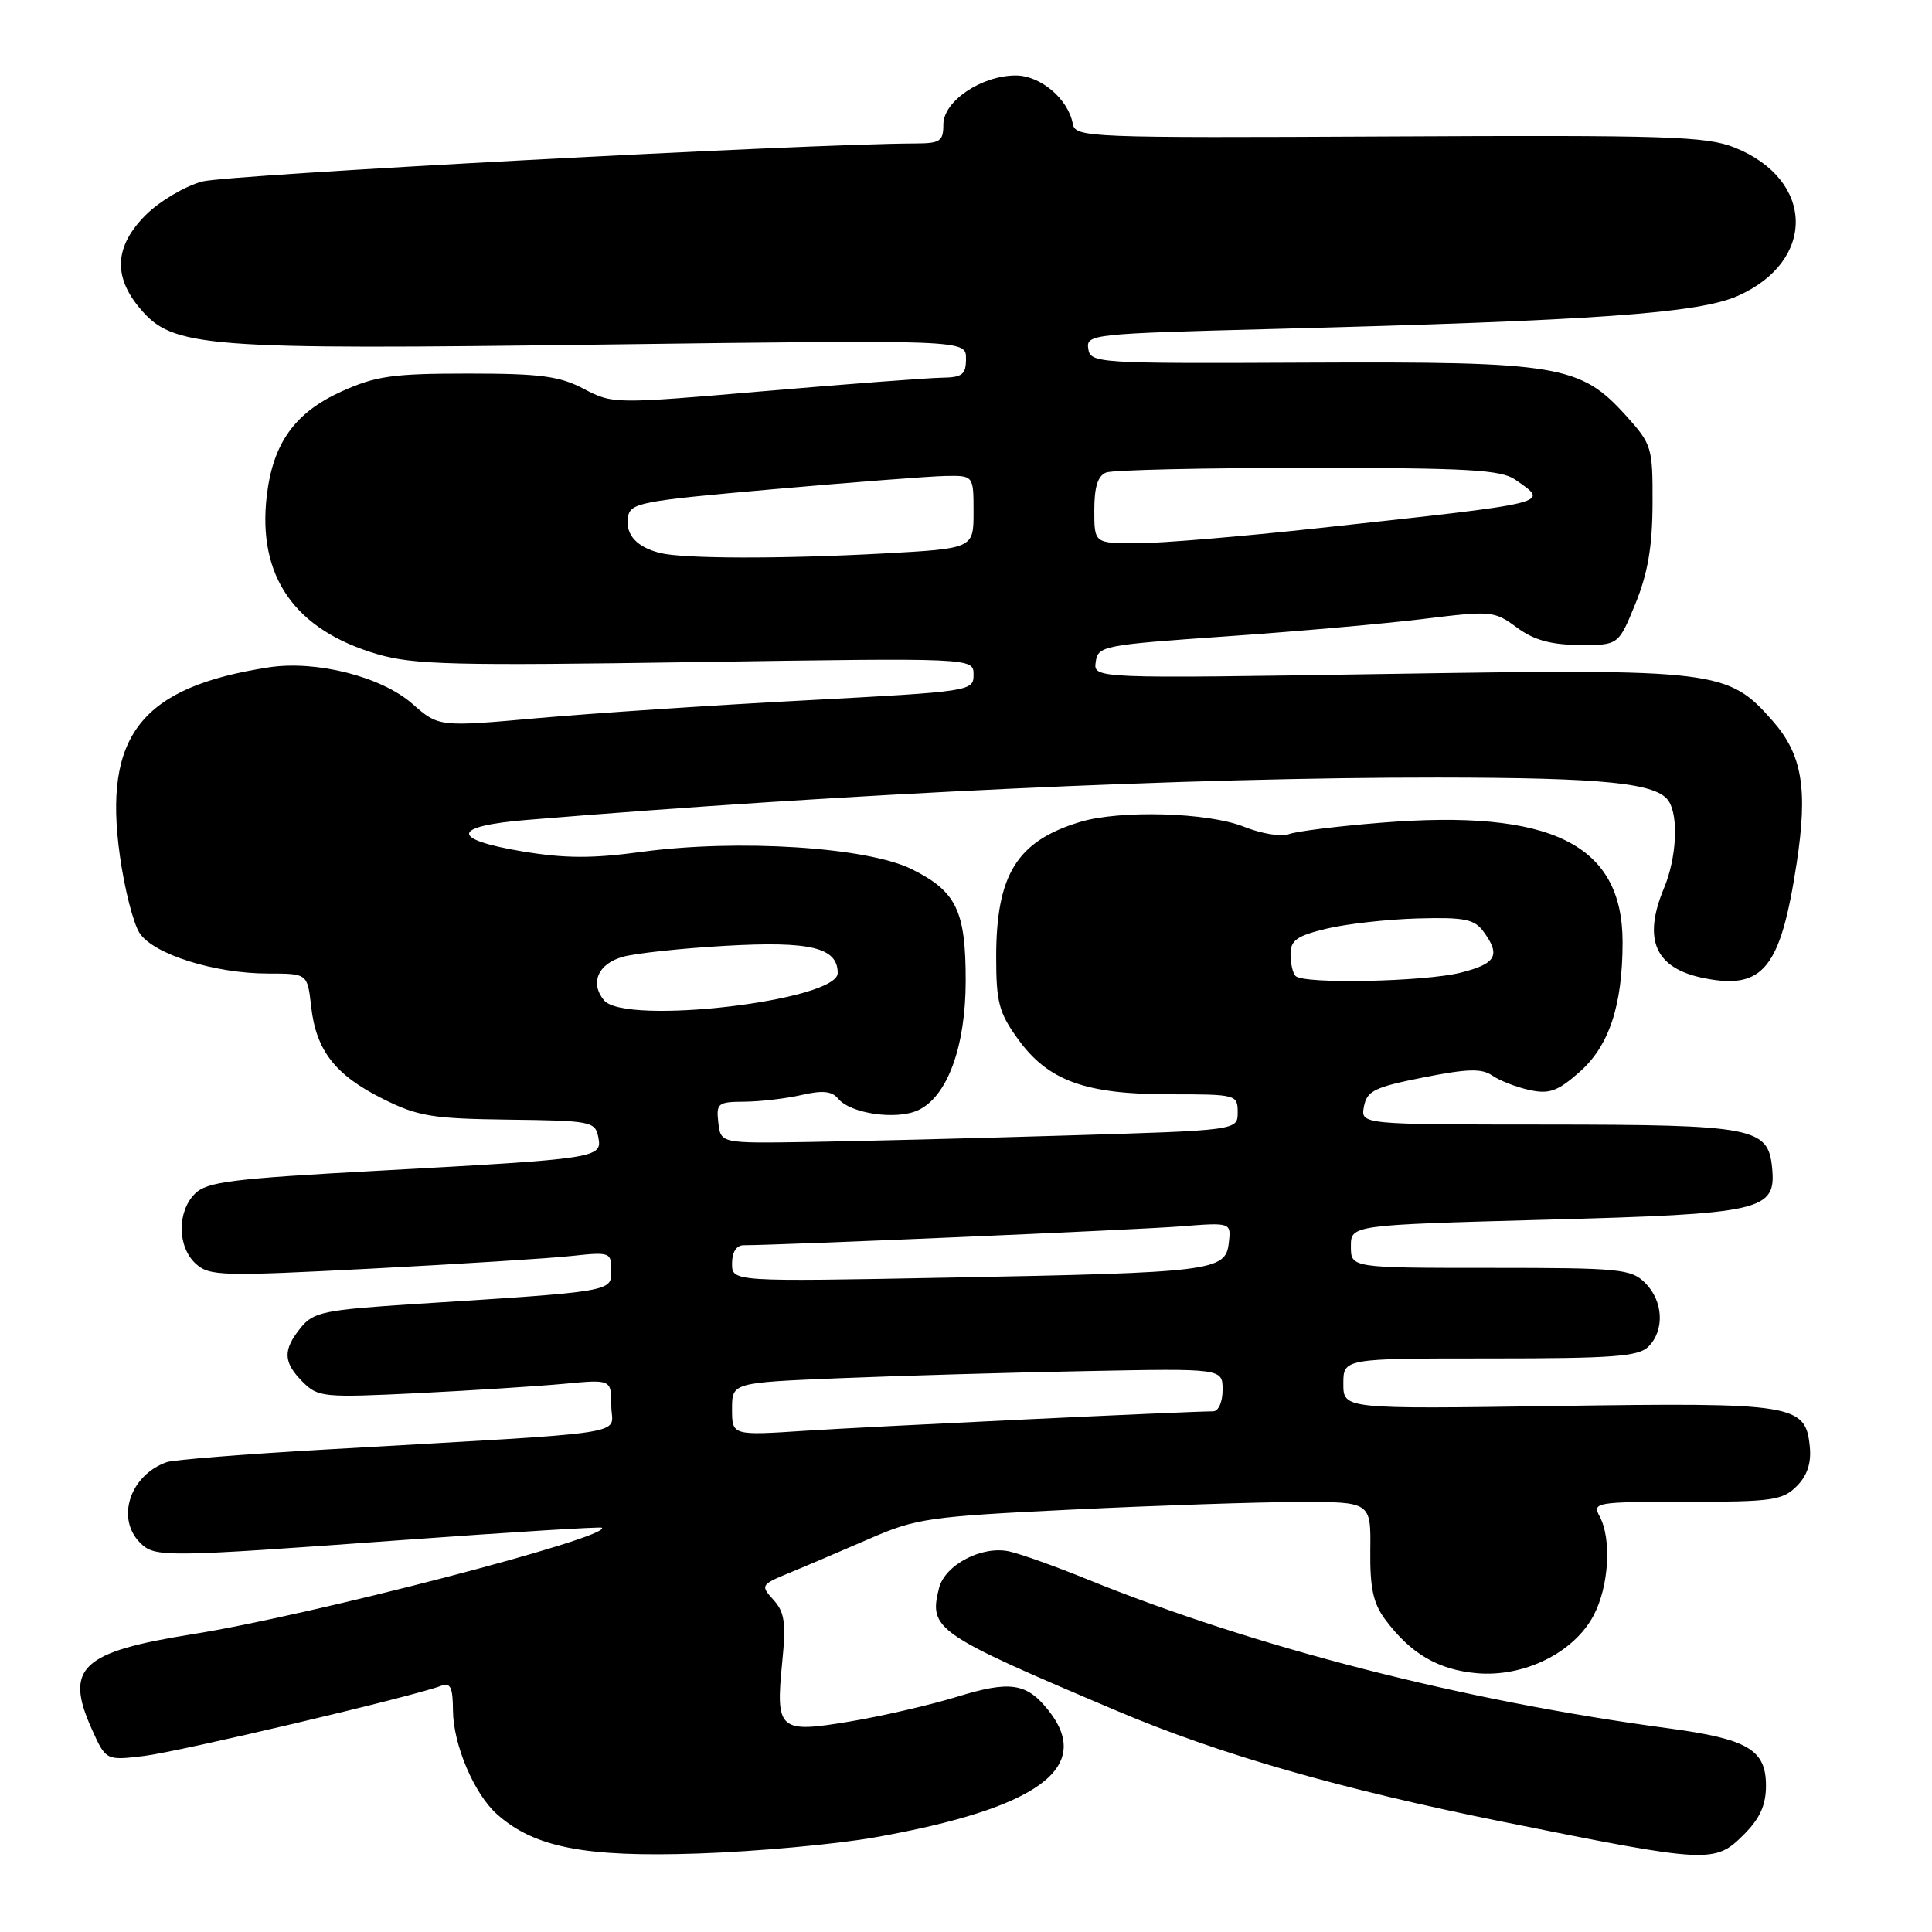 <?xml version="1.0" encoding="UTF-8" standalone="no"?>
<!DOCTYPE svg PUBLIC "-//W3C//DTD SVG 1.1//EN" "http://www.w3.org/Graphics/SVG/1.1/DTD/svg11.dtd" >
<svg xmlns="http://www.w3.org/2000/svg" xmlns:xlink="http://www.w3.org/1999/xlink" version="1.1" viewBox="0 0 256 256">
 <g >
 <path fill="currentColor"
d=" M 115.88 243.47 C 137.51 239.63 144.92 234.25 138.97 226.69 C 136.05 222.98 133.87 222.65 126.78 224.84 C 123.30 225.91 116.96 227.38 112.67 228.10 C 103.20 229.69 102.75 229.30 103.65 220.23 C 104.17 215.04 103.97 213.63 102.49 211.99 C 100.75 210.07 100.81 209.98 104.60 208.41 C 106.75 207.53 111.49 205.50 115.16 203.91 C 121.41 201.18 123.02 200.95 142.16 200.02 C 153.34 199.48 166.81 199.03 172.07 199.02 C 181.65 199.00 181.65 199.00 181.57 205.43 C 181.52 210.43 181.95 212.46 183.56 214.61 C 186.93 219.13 190.56 221.25 195.68 221.71 C 201.96 222.26 208.58 218.98 211.18 214.02 C 213.19 210.17 213.57 203.93 211.96 200.93 C 210.97 199.07 211.38 199.00 223.46 199.00 C 234.79 199.00 236.20 198.80 238.06 196.94 C 239.47 195.53 240.02 193.88 239.81 191.71 C 239.26 186.06 237.80 185.83 206.25 186.30 C 178.00 186.71 178.00 186.71 178.00 183.36 C 178.00 180.00 178.00 180.00 197.43 180.00 C 213.76 180.00 217.11 179.75 218.43 178.43 C 220.59 176.26 220.40 172.40 218.00 170.00 C 216.14 168.14 214.67 168.00 197.50 168.00 C 179.00 168.00 179.00 168.00 179.00 165.16 C 179.00 162.32 179.00 162.32 204.73 161.62 C 233.65 160.84 235.37 160.44 234.81 154.71 C 234.29 149.40 232.38 149.03 204.89 149.01 C 180.28 149.00 180.28 149.00 180.73 146.62 C 181.13 144.54 182.13 144.05 188.58 142.77 C 194.46 141.60 196.34 141.55 197.74 142.52 C 198.71 143.19 200.92 144.05 202.65 144.43 C 205.28 145.00 206.38 144.61 209.28 142.06 C 213.22 138.60 215.00 133.22 215.00 124.81 C 214.99 111.84 205.55 107.19 182.94 109.02 C 177.20 109.48 171.71 110.16 170.75 110.54 C 169.78 110.91 167.11 110.46 164.80 109.54 C 160.08 107.65 148.44 107.31 143.13 108.91 C 134.76 111.44 132.00 115.88 132.00 126.82 C 132.00 132.82 132.37 134.21 134.90 137.70 C 138.89 143.22 143.81 145.00 155.02 145.00 C 163.82 145.00 164.00 145.05 164.00 147.39 C 164.00 149.78 164.00 149.78 141.25 150.46 C 128.74 150.84 113.33 151.22 107.00 151.32 C 95.50 151.50 95.50 151.50 95.18 148.75 C 94.89 146.18 95.11 146.00 98.68 145.98 C 100.78 145.96 104.17 145.56 106.22 145.09 C 108.99 144.45 110.23 144.57 111.07 145.59 C 112.71 147.56 118.74 148.44 121.63 147.12 C 125.50 145.36 127.95 138.73 127.96 130.00 C 127.97 120.67 126.74 118.12 120.81 115.17 C 114.90 112.24 97.80 111.15 85.00 112.88 C 78.47 113.77 74.82 113.75 69.25 112.82 C 59.61 111.21 59.81 109.47 69.75 108.65 C 112.41 105.12 157.79 103.01 190.50 103.03 C 212.69 103.05 219.60 103.76 221.13 106.18 C 222.44 108.25 222.14 113.72 220.50 117.65 C 217.63 124.52 219.31 128.31 225.78 129.61 C 233.63 131.18 235.93 128.34 238.06 114.43 C 239.57 104.55 238.81 99.99 234.90 95.54 C 228.95 88.77 227.63 88.61 183.87 89.30 C 144.87 89.92 144.87 89.92 145.19 87.71 C 145.49 85.58 146.15 85.46 162.50 84.32 C 171.85 83.67 183.64 82.63 188.70 82.00 C 197.60 80.91 198.00 80.94 200.98 83.14 C 203.22 84.80 205.46 85.43 209.25 85.46 C 214.45 85.50 214.45 85.50 216.70 80.00 C 218.34 75.97 218.95 72.42 218.97 66.75 C 219.00 59.26 218.88 58.88 215.44 55.06 C 209.39 48.37 206.56 47.90 173.37 48.05 C 145.31 48.18 144.49 48.13 144.20 46.21 C 143.90 44.29 144.72 44.21 168.70 43.59 C 211.37 42.49 225.04 41.52 230.26 39.21 C 240.69 34.59 240.46 23.80 229.84 19.55 C 226.10 18.06 220.99 17.89 184.07 18.08 C 143.97 18.28 142.49 18.22 142.15 16.40 C 141.54 13.10 137.87 10.00 134.58 10.00 C 130.03 10.01 125.00 13.41 125.00 16.49 C 125.00 18.72 124.59 19.00 121.25 19.01 C 106.71 19.06 30.17 23.15 26.80 24.05 C 24.50 24.67 21.13 26.67 19.31 28.49 C 15.20 32.60 14.95 36.60 18.54 40.86 C 22.91 46.06 26.77 46.36 80.25 45.65 C 128.00 45.03 128.00 45.03 128.00 47.51 C 128.00 49.64 127.53 50.01 124.75 50.05 C 122.96 50.08 112.44 50.87 101.36 51.82 C 81.38 53.54 81.19 53.54 77.36 51.53 C 74.13 49.83 71.61 49.50 62.00 49.50 C 52.04 49.50 49.80 49.82 45.26 51.87 C 39.07 54.67 36.18 58.70 35.35 65.68 C 34.09 76.38 39.04 83.47 50.00 86.68 C 54.79 88.09 60.26 88.22 92.25 87.73 C 129.00 87.17 129.00 87.17 129.00 89.39 C 129.00 91.59 128.72 91.63 106.75 92.80 C 94.51 93.44 78.57 94.51 71.32 95.15 C 58.14 96.33 58.14 96.33 54.63 93.25 C 50.53 89.65 41.88 87.46 35.60 88.43 C 18.72 91.03 13.64 97.46 15.89 113.43 C 16.50 117.79 17.67 122.38 18.50 123.64 C 20.34 126.45 28.44 129.00 35.55 129.00 C 40.74 129.00 40.74 129.00 41.23 133.38 C 41.89 139.20 44.41 142.45 50.73 145.60 C 55.37 147.92 57.23 148.23 67.41 148.36 C 78.33 148.49 78.87 148.60 79.28 150.69 C 79.81 153.46 79.27 153.54 50.08 155.13 C 30.71 156.18 27.41 156.59 25.83 158.17 C 23.44 160.56 23.50 165.23 25.94 167.45 C 27.75 169.09 29.35 169.13 49.19 168.10 C 60.91 167.49 72.86 166.74 75.75 166.42 C 80.83 165.87 81.00 165.94 81.00 168.35 C 81.00 171.17 81.36 171.11 55.10 172.78 C 42.89 173.57 41.55 173.84 39.85 175.93 C 37.45 178.89 37.51 180.51 40.12 183.12 C 42.14 185.14 42.88 185.21 55.37 184.60 C 62.59 184.24 71.31 183.68 74.75 183.36 C 81.00 182.77 81.00 182.77 81.00 186.29 C 81.00 190.29 85.23 189.65 43.10 192.07 C 32.43 192.68 22.98 193.43 22.10 193.74 C 17.22 195.46 15.33 201.19 18.57 204.43 C 20.53 206.38 21.59 206.37 53.50 204.05 C 67.79 203.01 79.61 202.28 79.76 202.43 C 81.01 203.68 41.09 214.07 25.50 216.54 C 10.80 218.88 8.53 221.00 12.13 229.04 C 14.03 233.28 14.03 233.28 19.06 232.68 C 23.66 232.13 54.78 224.79 58.44 223.38 C 59.69 222.91 60.00 223.56 60.02 226.64 C 60.05 231.16 62.82 237.70 65.86 240.40 C 70.80 244.80 77.51 246.11 92.50 245.60 C 100.20 245.34 110.72 244.38 115.88 243.47 Z  M 231.08 243.08 C 233.21 240.94 234.00 239.19 234.00 236.60 C 234.00 231.83 231.59 230.42 221.00 229.00 C 193.88 225.37 166.27 218.28 144.00 209.24 C 139.88 207.56 135.26 205.91 133.74 205.57 C 130.12 204.77 125.20 207.34 124.42 210.45 C 123.06 215.90 123.90 216.48 148.00 226.70 C 161.55 232.45 177.60 237.06 199.20 241.41 C 226.48 246.91 227.21 246.95 231.08 243.08 Z  M 97.00 186.71 C 97.00 183.21 97.00 183.21 111.25 182.62 C 119.09 182.30 133.71 181.87 143.75 181.68 C 162.00 181.32 162.00 181.32 162.00 184.16 C 162.00 185.76 161.46 187.00 160.75 187.01 C 157.32 187.02 115.25 189.03 106.75 189.58 C 97.00 190.22 97.00 190.22 97.00 186.71 Z  M 97.00 167.42 C 97.00 165.91 97.58 165.00 98.54 165.00 C 103.29 165.00 150.57 162.96 156.32 162.51 C 163.14 161.97 163.14 161.97 162.82 164.71 C 162.39 168.42 160.74 168.63 125.75 169.29 C 97.00 169.84 97.00 169.84 97.00 167.42 Z  M 80.04 132.55 C 78.14 130.26 79.23 127.72 82.50 126.79 C 84.15 126.32 90.25 125.66 96.06 125.33 C 107.38 124.68 111.00 125.55 111.00 128.93 C 111.00 132.61 82.82 135.90 80.04 132.55 Z  M 171.67 129.33 C 171.30 128.97 171.00 127.66 171.00 126.43 C 171.00 124.59 171.84 124.00 175.79 123.05 C 178.42 122.42 183.86 121.81 187.86 121.70 C 194.06 121.53 195.36 121.79 196.57 123.44 C 198.88 126.58 198.26 127.70 193.56 128.88 C 188.75 130.09 172.76 130.42 171.67 129.33 Z  M 87.50 73.28 C 84.38 72.51 82.88 70.87 83.20 68.59 C 83.48 66.62 84.63 66.40 102.50 64.82 C 112.95 63.90 123.19 63.11 125.25 63.07 C 129.00 63.00 129.00 63.00 129.00 67.85 C 129.00 72.69 129.00 72.69 116.84 73.35 C 103.44 74.07 90.59 74.04 87.50 73.28 Z  M 145.00 67.61 C 145.00 64.52 145.47 63.03 146.58 62.61 C 147.45 62.27 159.50 62.00 173.36 62.00 C 194.54 62.00 198.91 62.25 200.78 63.56 C 205.34 66.75 206.14 66.55 174.50 70.00 C 164.60 71.08 153.91 71.98 150.75 71.98 C 145.00 72.00 145.00 72.00 145.00 67.61 Z "/>
</g>
</svg>